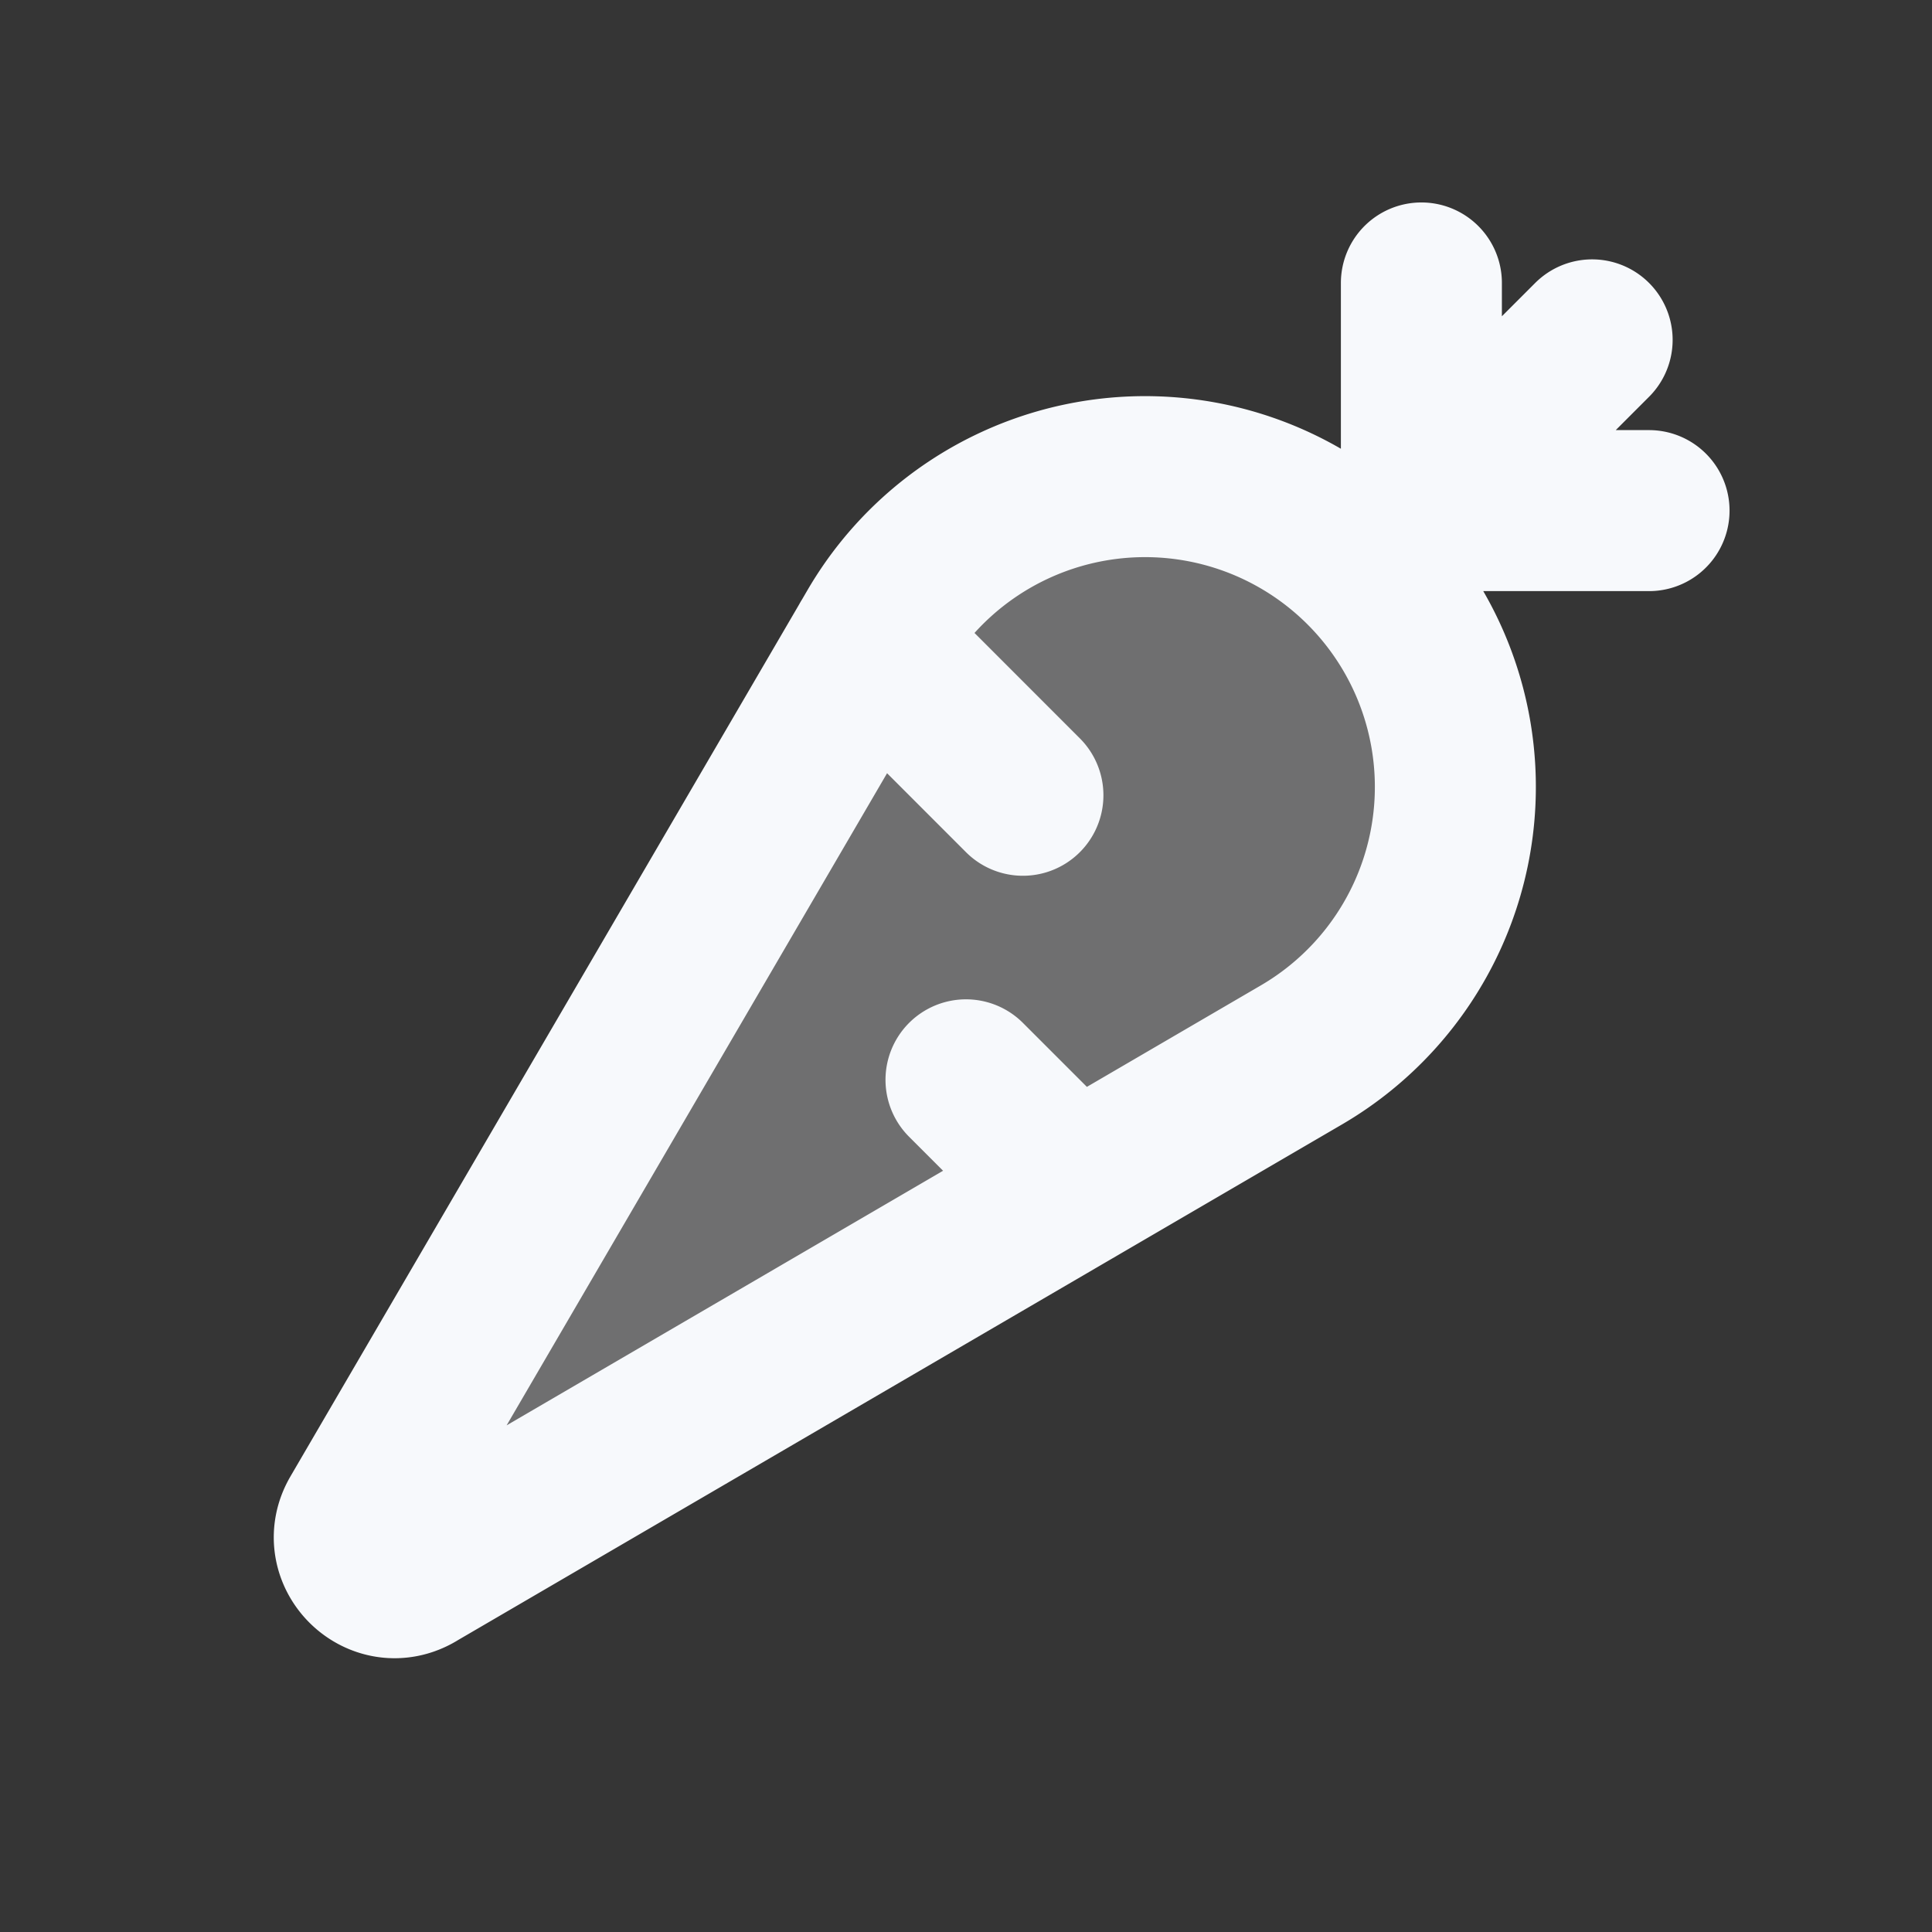 <svg xmlns="http://www.w3.org/2000/svg" width="24" height="24" fill="none"><rect width="100%" height="100%" fill="#333333" stroke="none"/><path fill="#fff" fill-opacity=".01" d="M24 0v24H0V0z"/><path fill="#F7F9FC" d="M10.895 7.834a3.854 3.854 0 1 1 5.271 5.271l-11.01 6.423c-.444.259-.943-.24-.684-.684z" opacity=".3"/><path stroke="#F7F9FC" stroke-linecap="round" stroke-linejoin="round" stroke-width="2" d="m10.809 7.98 1.898 1.899M12 13.414l1.34 1.34m4.317-8.41 2.121-2.122m-2.121 2.121V3.515m0 2.828h2.828M5.155 19.528l11.011-6.423a3.854 3.854 0 0 0 .784-6.055v0a3.854 3.854 0 0 0-6.055.784l-6.423 11.01c-.259.444.24.943.684.684"/></svg>